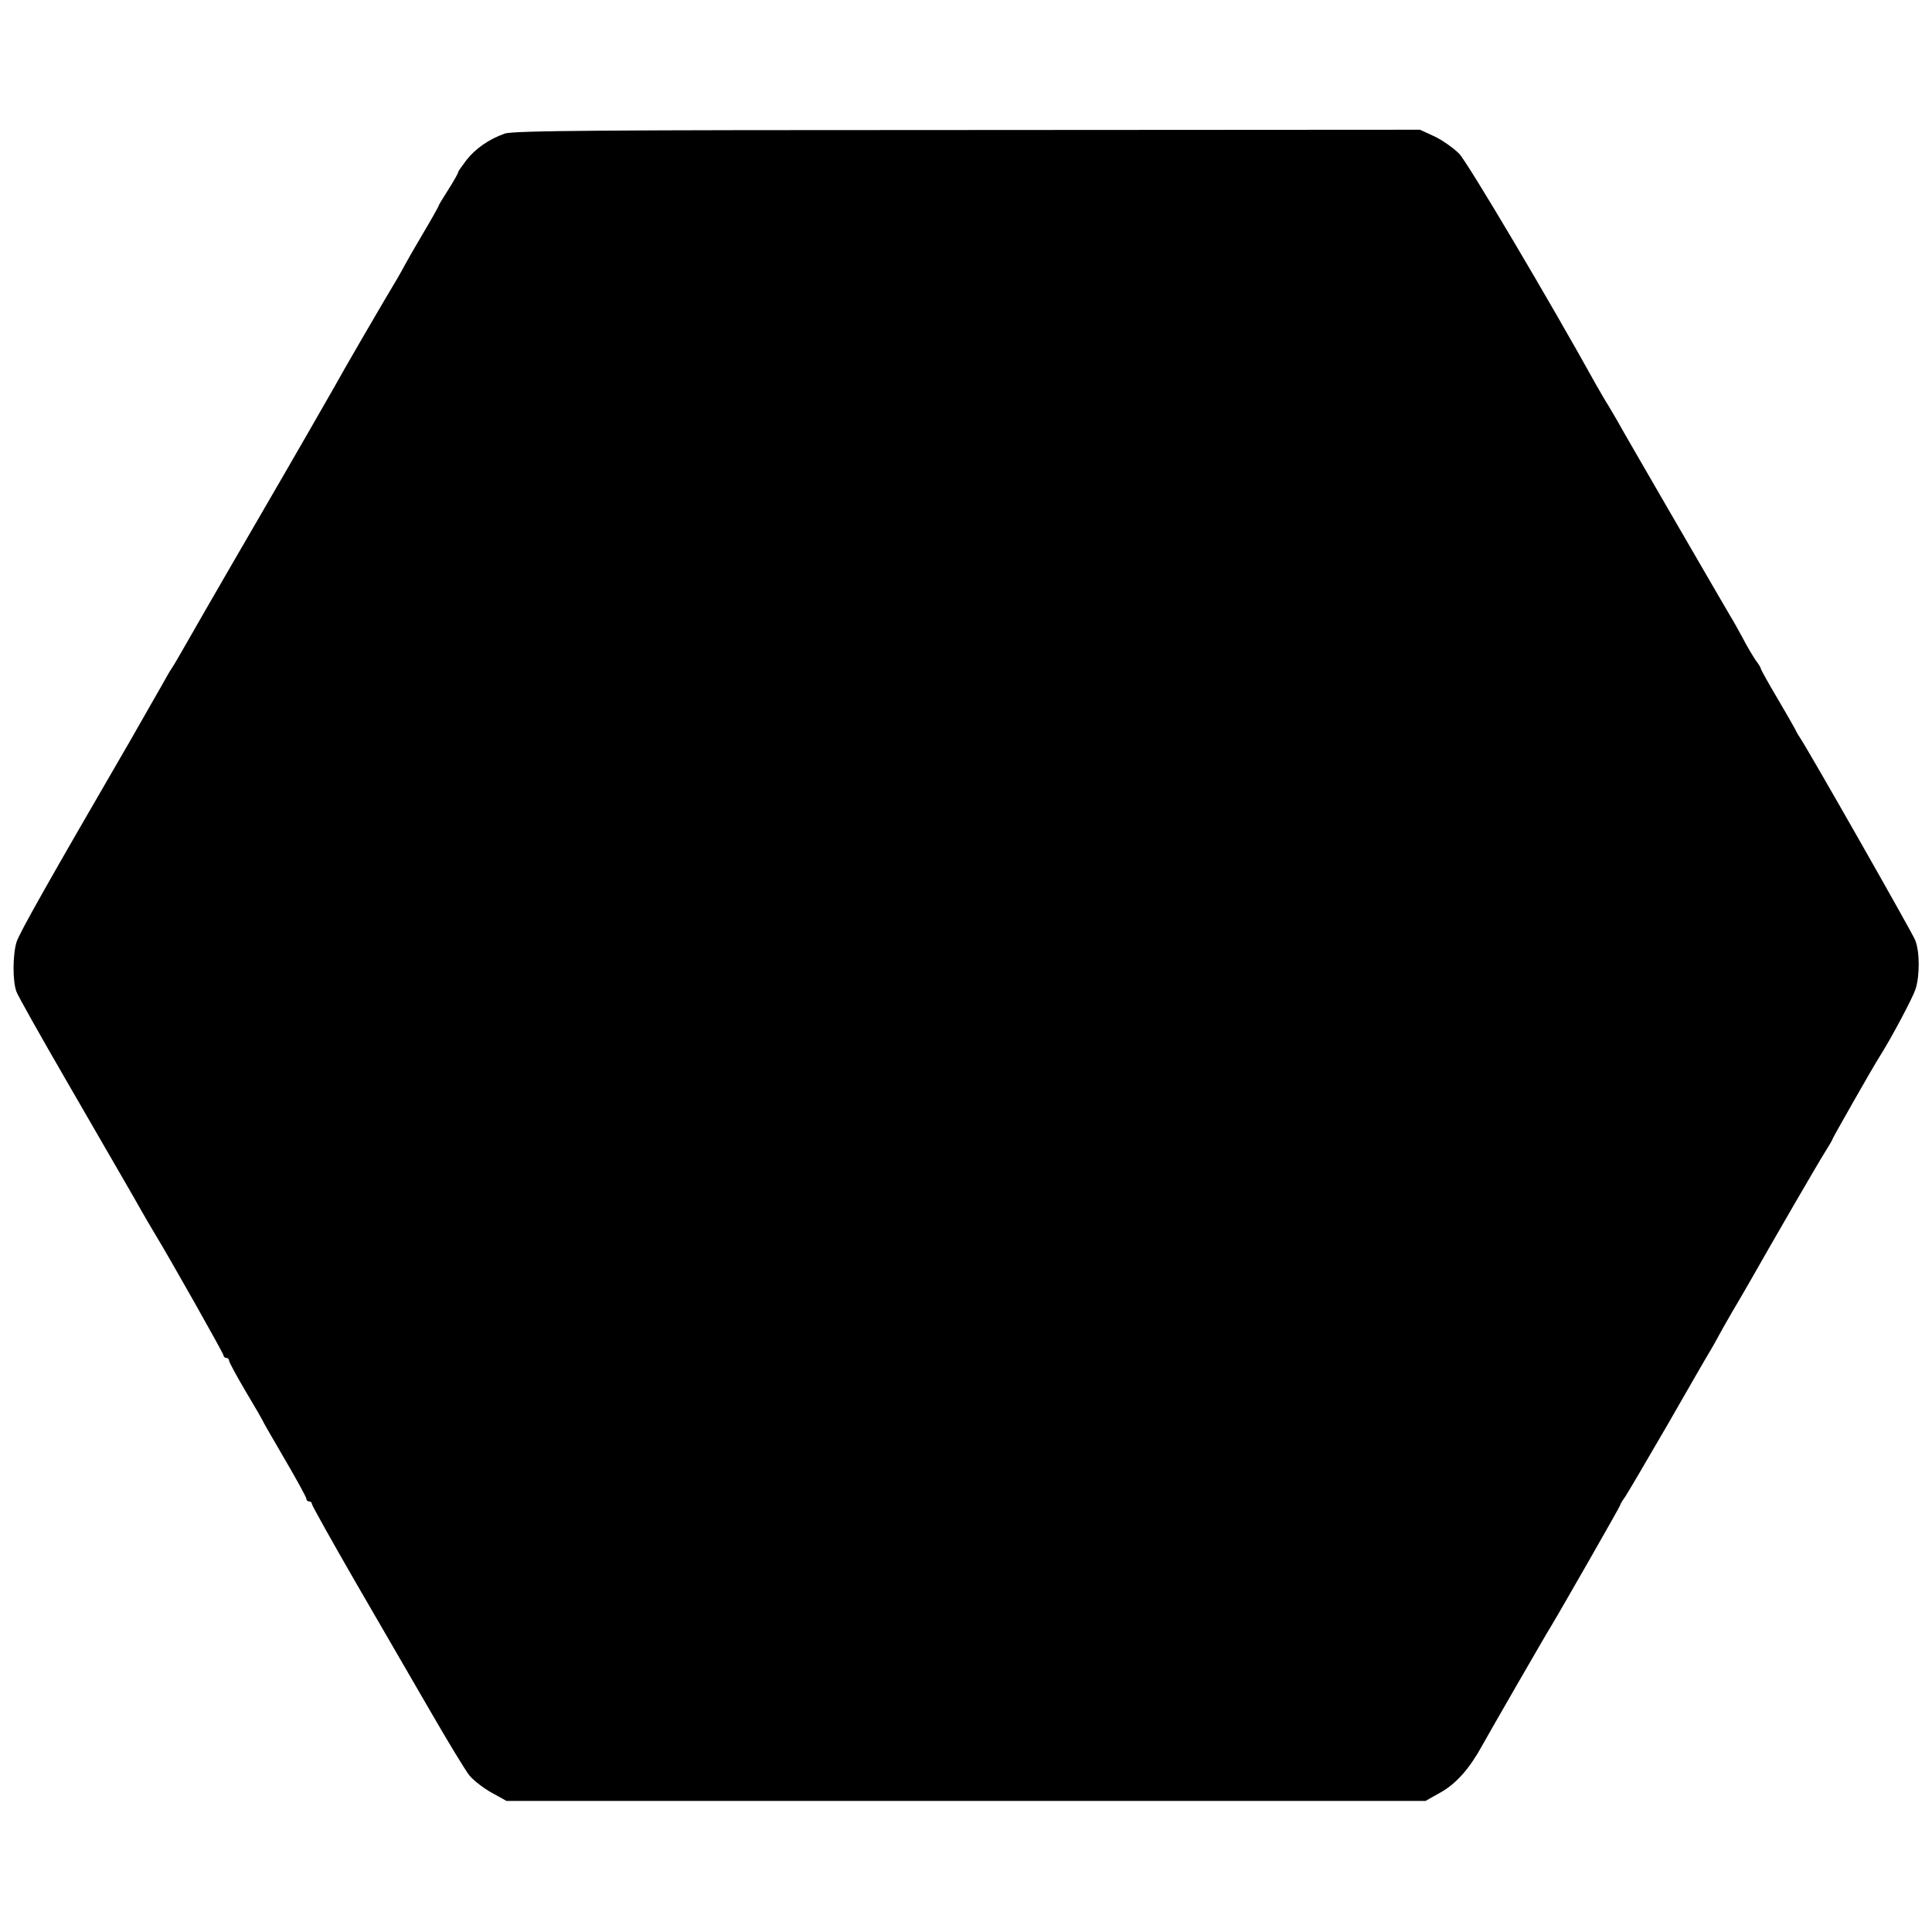 <?xml version="1.0" standalone="no"?>
<!DOCTYPE svg PUBLIC "-//W3C//DTD SVG 20010904//EN"
 "http://www.w3.org/TR/2001/REC-SVG-20010904/DTD/svg10.dtd">
<svg version="1.0" xmlns="http://www.w3.org/2000/svg"
 width="700pt" height="700pt" viewBox="0 0 700 700"
 preserveAspectRatio="xMidYMid meet">
<g transform="translate(0,700) scale(0.1,-0.1)"
fill="#000000" stroke="none">
<path d="M1829 6516 c-57 -20 -106 -54 -139 -96 -16 -21 -30 -41 -30 -44 0 -4
-16 -32 -35 -62 -19 -30 -35 -56 -35 -58 0 -3 -26 -49 -58 -103 -32 -54 -61
-105 -65 -113 -4 -8 -17 -31 -28 -50 -50 -83 -200 -341 -227 -391 -17 -30
-143 -250 -282 -489 -139 -239 -263 -455 -277 -480 -14 -25 -29 -49 -33 -55
-4 -5 -18 -30 -32 -55 -14 -25 -67 -117 -117 -205 -299 -515 -400 -694 -411
-728 -14 -45 -15 -143 0 -181 5 -14 87 -160 182 -324 94 -163 203 -351 241
-417 37 -66 73 -127 78 -135 48 -78 249 -434 249 -441 0 -5 5 -9 10 -9 6 0 10
-4 10 -10 0 -5 27 -55 60 -111 33 -55 60 -102 60 -103 0 -2 36 -65 80 -140 44
-75 80 -141 80 -146 0 -6 5 -10 10 -10 6 0 10 -4 10 -9 0 -5 71 -132 158 -283
87 -150 210 -362 273 -471 63 -109 126 -213 140 -230 15 -18 51 -46 80 -62
l54 -30 1665 0 1665 0 55 31 c57 32 105 87 151 171 26 47 231 403 250 433 27
44 249 432 249 436 0 3 8 17 19 32 10 15 79 133 154 262 74 129 144 251 156
270 11 19 24 42 28 50 4 8 26 47 48 85 23 39 53 90 67 115 81 143 248 431 271
467 15 24 27 44 27 47 0 3 146 260 169 296 44 69 120 213 131 245 16 49 16
137 -1 179 -13 31 -383 682 -419 736 -6 8 -13 22 -17 30 -4 8 -33 59 -65 113
-32 54 -58 101 -58 104 0 3 -8 17 -19 31 -10 15 -31 50 -45 77 -15 28 -35 64
-45 80 -10 17 -27 46 -38 65 -11 19 -96 165 -188 324 -92 159 -176 304 -186
323 -11 19 -26 44 -33 56 -8 12 -27 45 -43 73 -171 309 -466 806 -496 837 -21
21 -62 50 -90 63 l-52 24 -1640 -1 c-1317 0 -1647 -2 -1676 -13z"/>
</g>
</svg>
